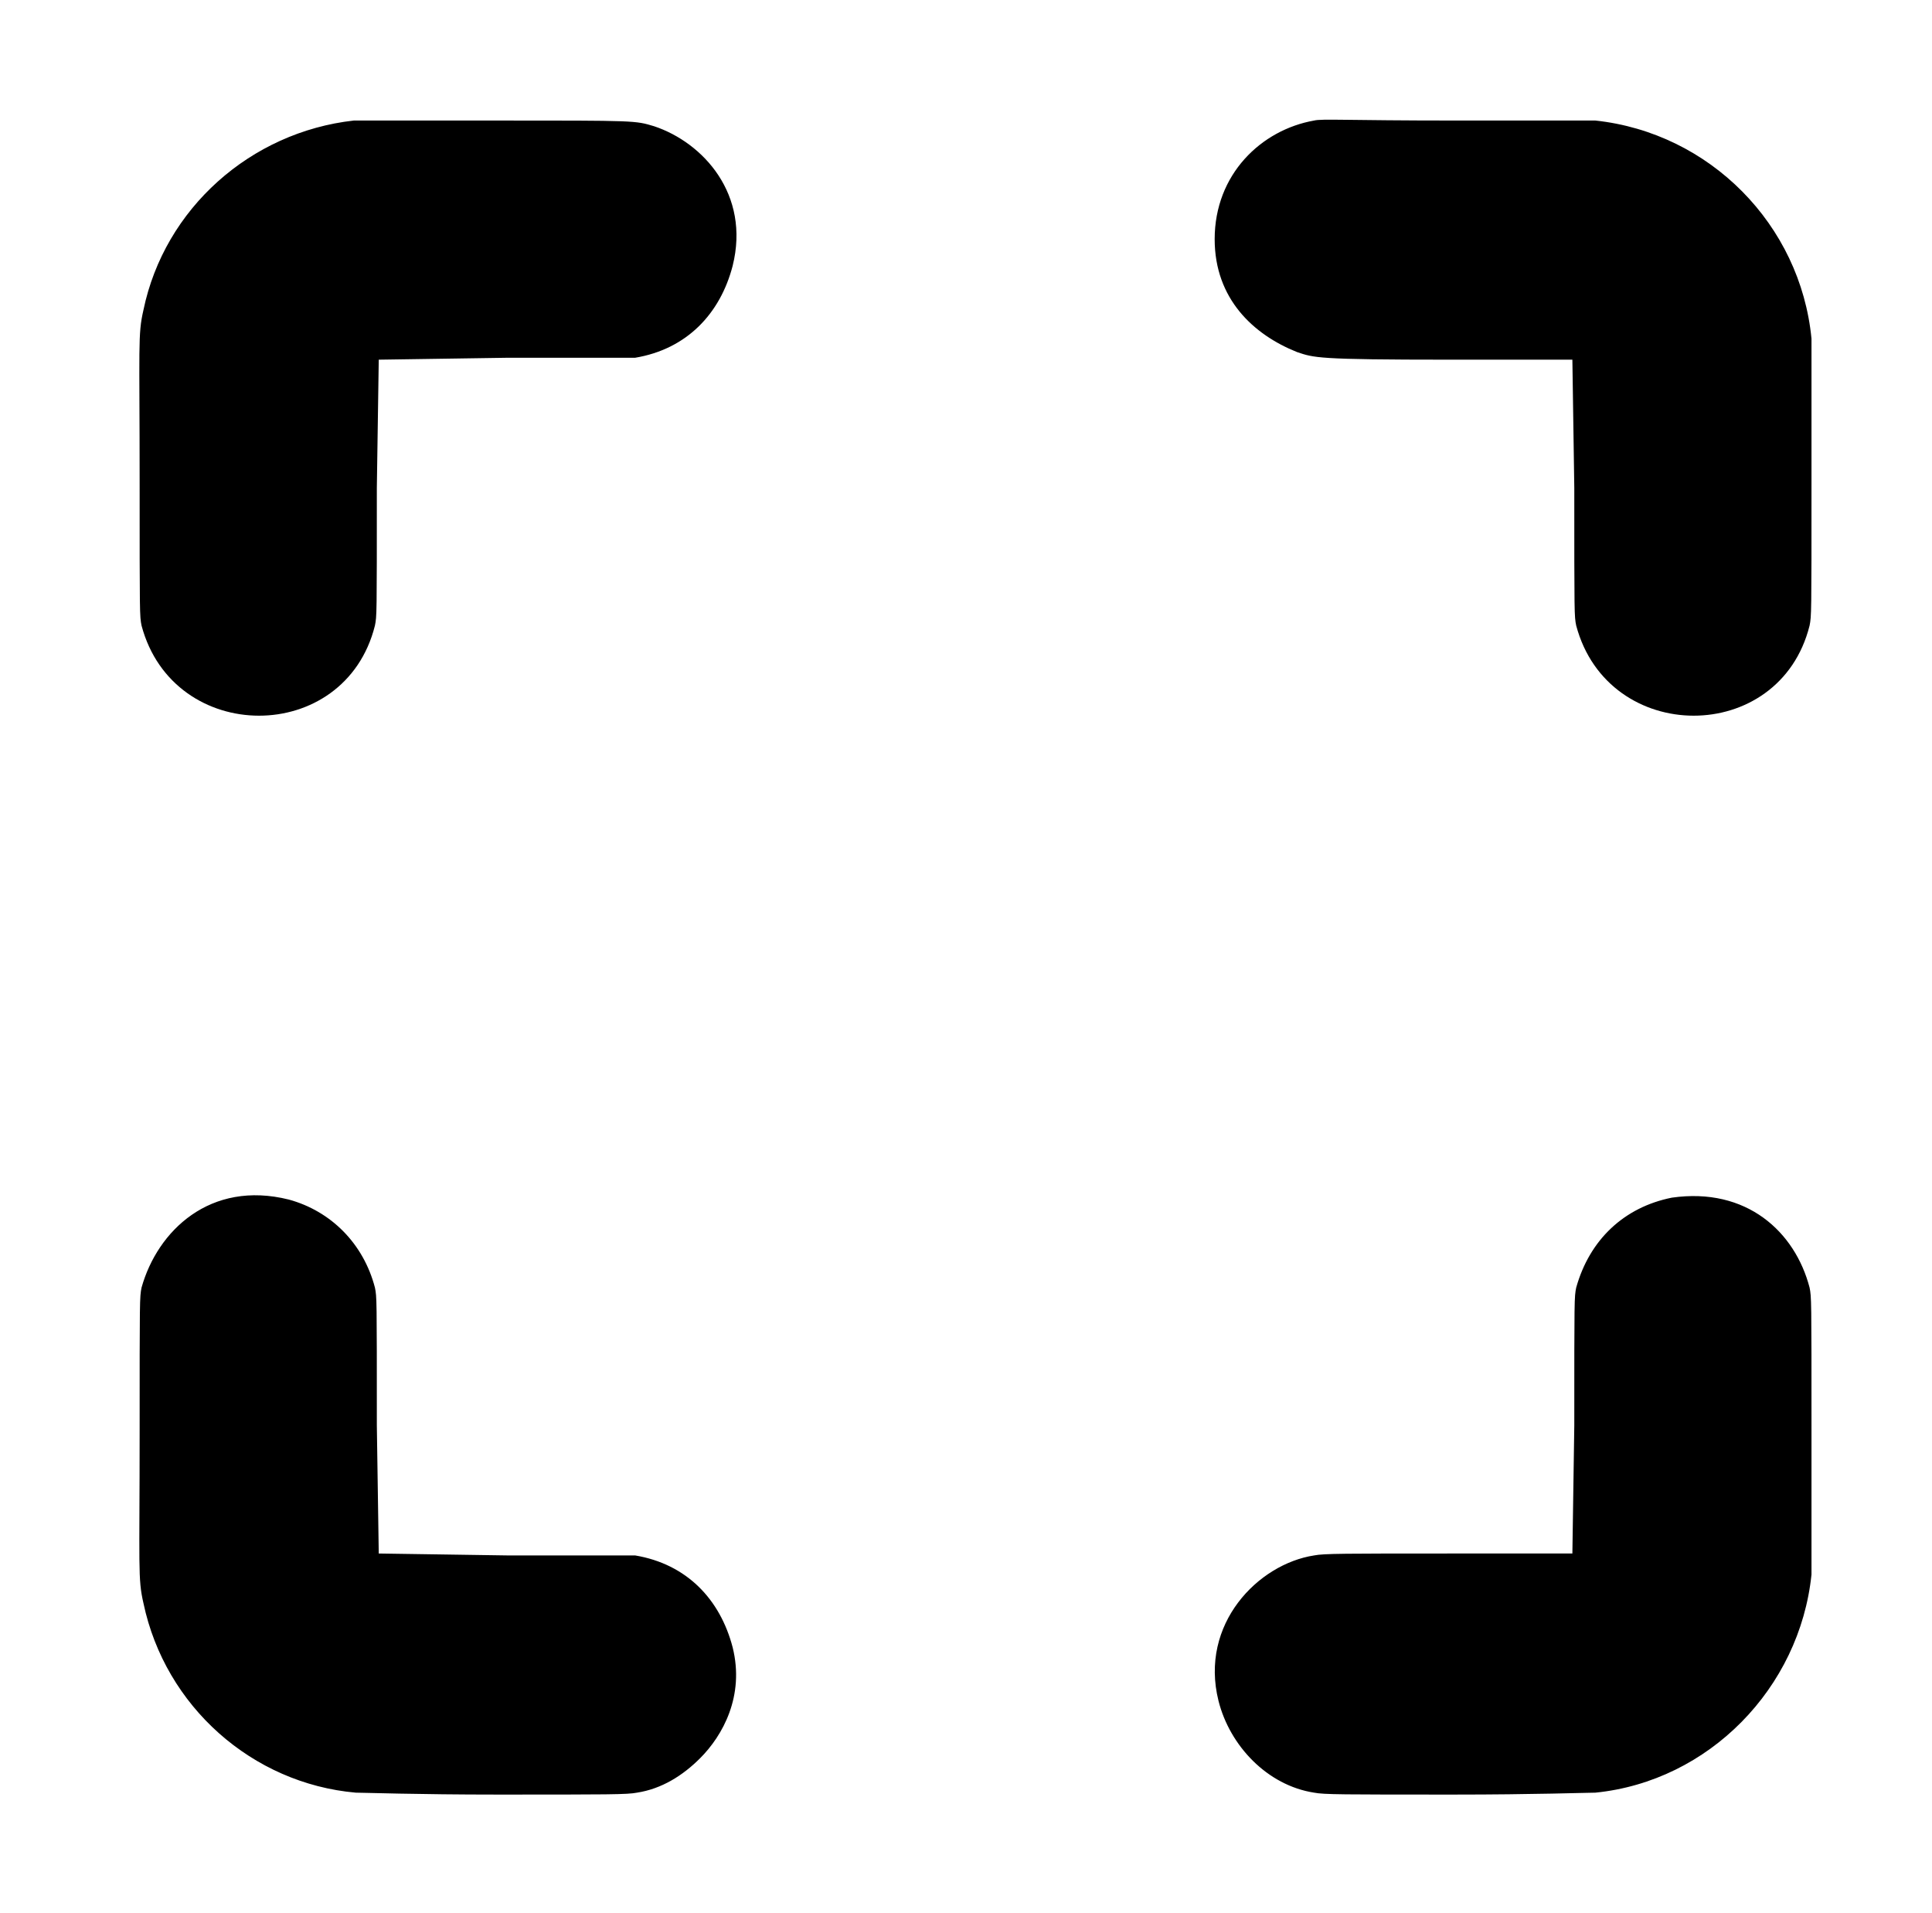 <?xml version="1.0" standalone="no"?>
<!DOCTYPE svg PUBLIC "-//W3C//DTD SVG 1.1//EN" "http://www.w3.org/Graphics/SVG/1.1/DTD/svg11.dtd" >
<svg xmlns="http://www.w3.org/2000/svg" xmlns:xlink="http://www.w3.org/1999/xlink" version="1.1" viewBox="-10 0 1010 1000">
  <g transform="matrix(1 0 0 -1 0 800)">
   <path fill="currentColor"
d="M175 737h74c74 0 73 0 83 -3c25.544 -8.515 50.353 -35.586 41 -73c-6.521 -24.997 -23.963 -43.494 -51 -48h-67l-67 -1l-1 -67c0 -67 0 -67 -1 -72c-15.715 -62.859 -105.283 -62.69 -122 0c-1 5 -1 6 -1 74c0 73 -1 78 2 91c11 53 56 93 110 99zM824 737
c59.838 -6.411 107.236 -54.437 113 -114v-76c0 -68 0 -69 -1 -74c-15.715 -62.859 -105.283 -62.69 -122 0c-1 5 -1 5 -1 72l-1 67h-64c-70 0 -71 1 -80 4c-22.597 9.039 -43 27.677 -43 59c0 33.89 24.353 57.121 52 62c4 1 17 0 73 0h74zM64 127
c8.308 29.672 35.894 56.276 77 46c22 -6 39 -23 45 -46c1 -5 1 -5 1 -72l1 -67l67 -1h67c27.047 -4.508 44.478 -22.998 51 -48c6.361 -25.446 -5.176 -46.176 -17 -58c-9 -9 -20 -16 -33 -18c-5 -1 -15 -1 -73 -1c-42 0 -70 1 -74 1
c-54.053 4.769 -99.632 45.004 -111 99c-3 13 -2 18 -2 91c0 68 0 69 1 74zM864 174c-25 -5 -43 -22 -50 -47c-1 -5 -1 -5 -1 -72l-1 -67h-64c-55 0 -66 0 -71 -1c-29.249 -4.5 -60.047 -35.814 -50 -76c5.867 -23.47 25.533 -44.236 50 -48
c5 -1 15 -1 73 -1c42 0 70 1 74 1c59.296 5.93 106.856 54.607 113 114v76c0 68 0 69 -1 74c-7.587 29.084 -32.818 52.597 -72 47z" />
  </g>

</svg>
